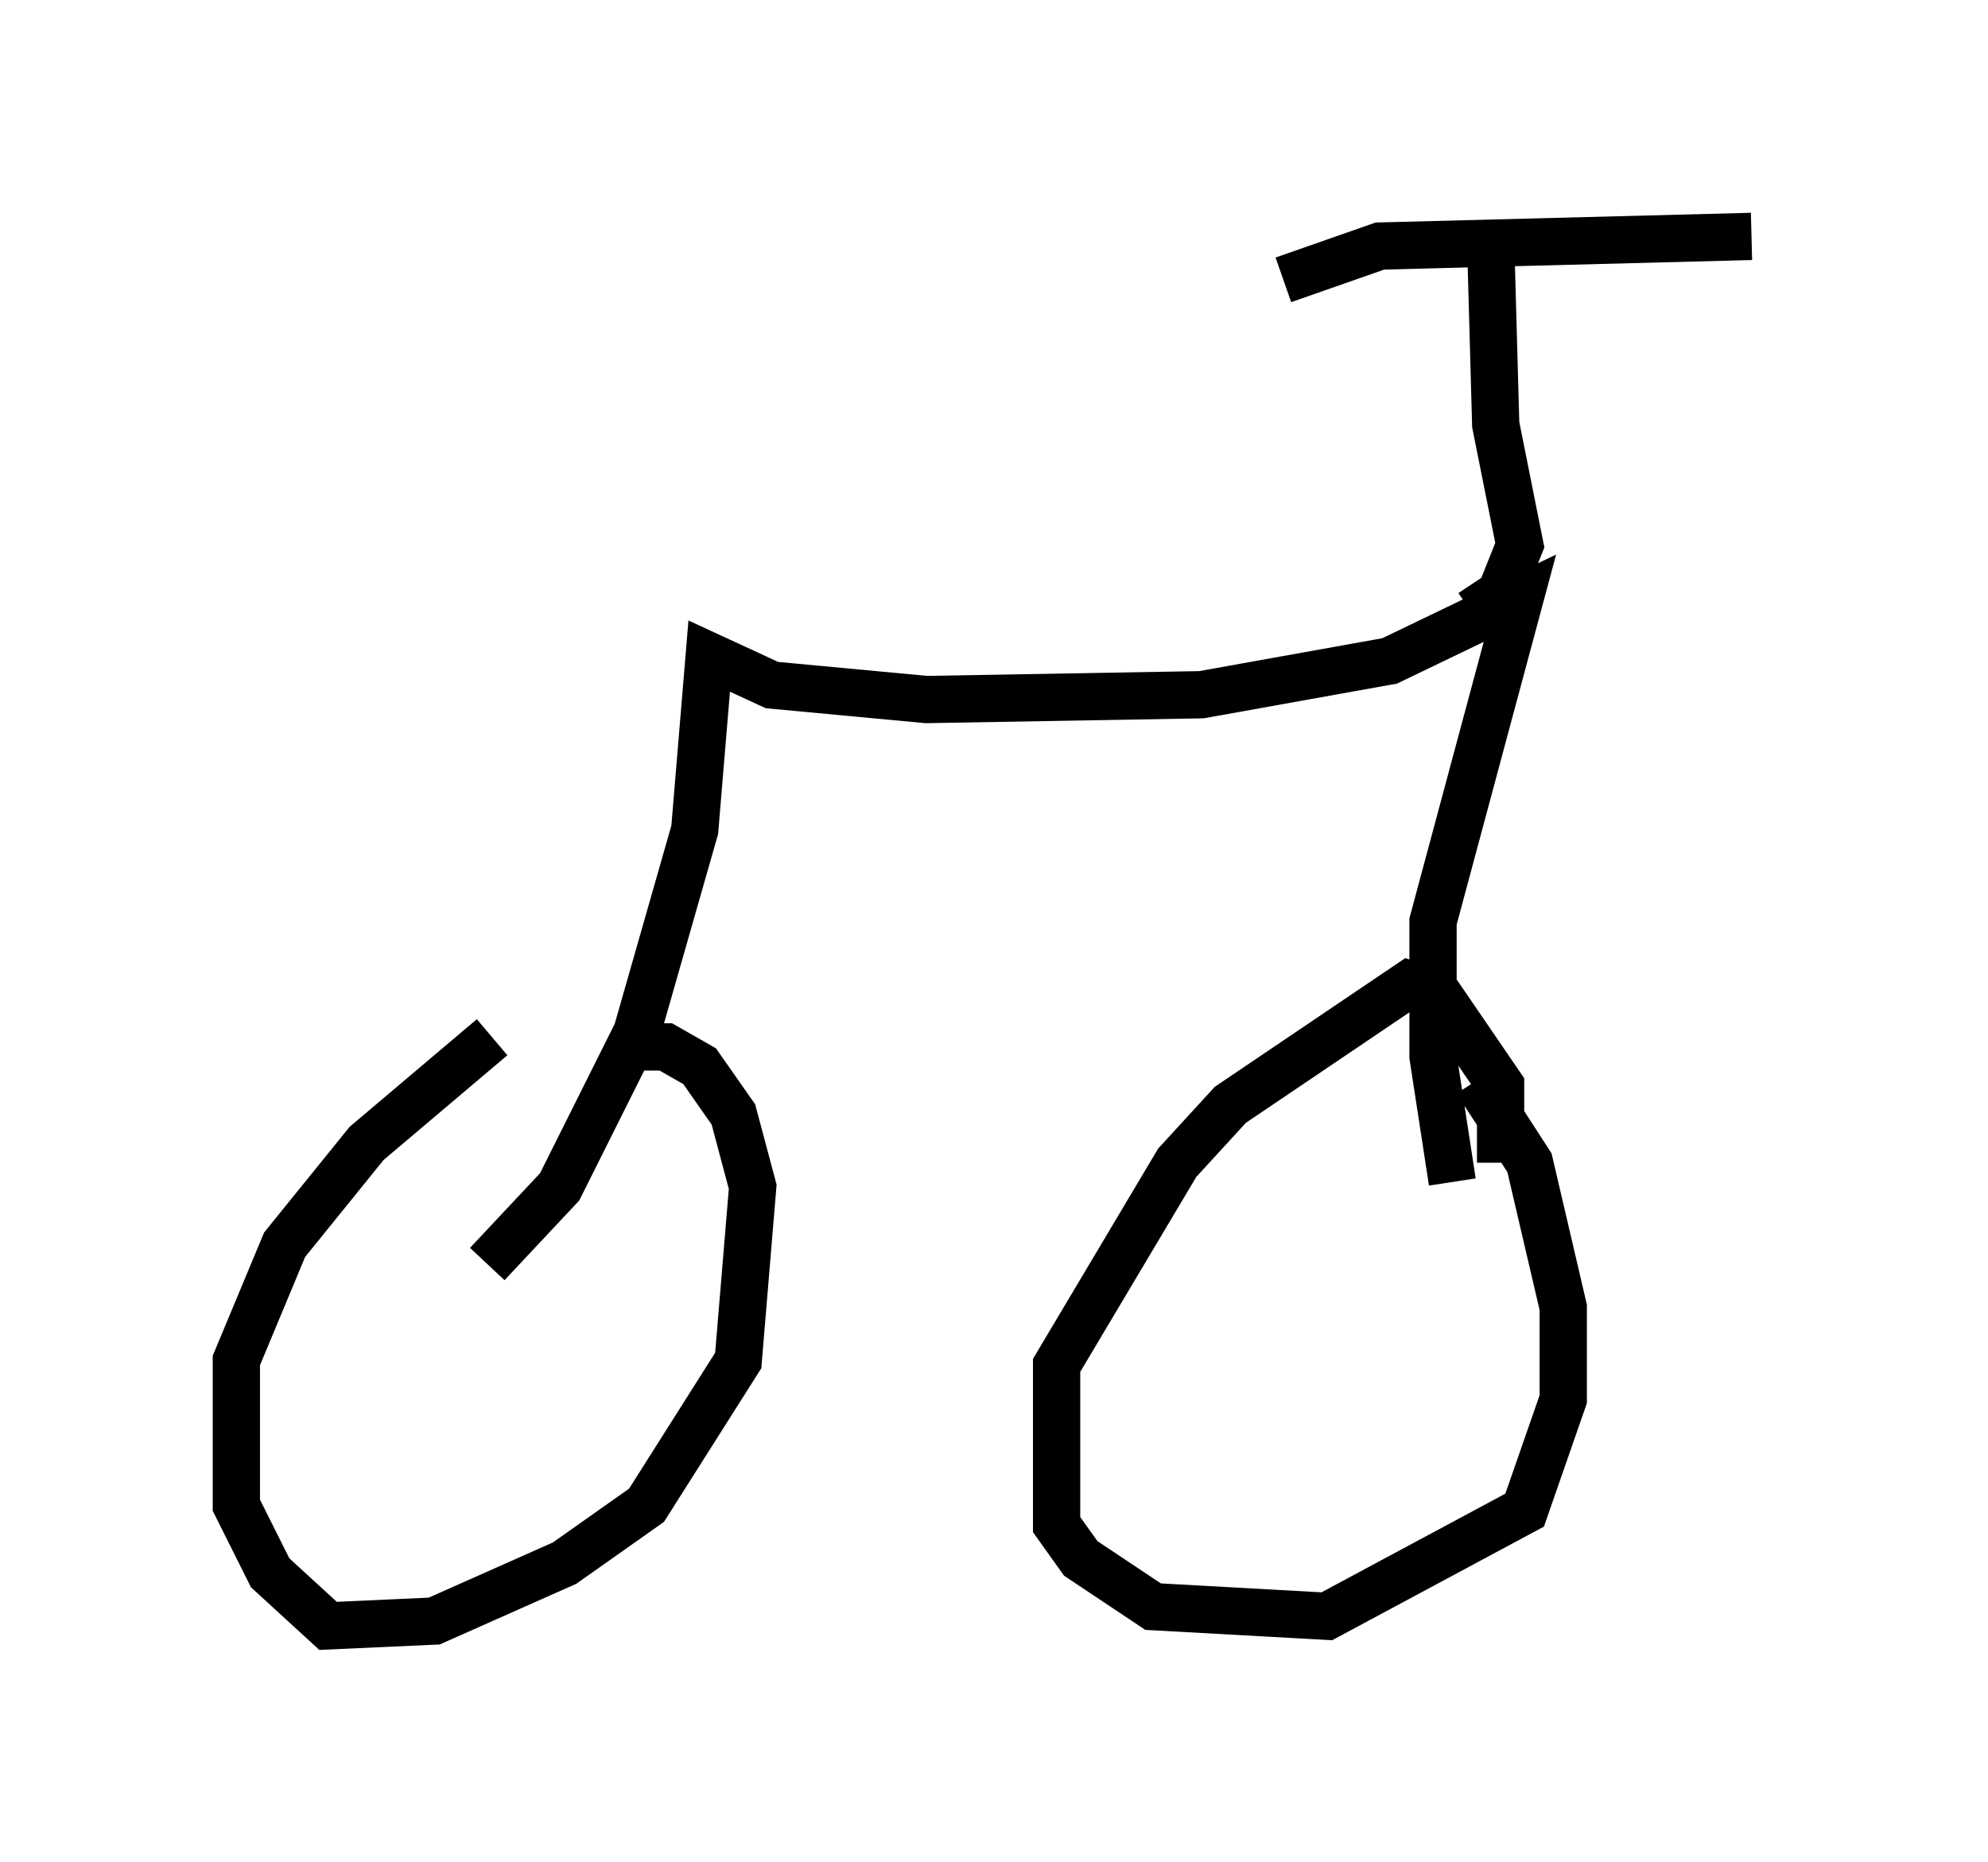 <?xml version="1.0" encoding="utf-8" ?>
<svg baseProfile="full" height="39.4" version="1.1" width="42.055" xmlns="http://www.w3.org/2000/svg" xmlns:ev="http://www.w3.org/2001/xml-events" xmlns:xlink="http://www.w3.org/1999/xlink"><defs /><rect fill="white" height="39.4" width="42.055" x="0" y="0" /><path d="M11.533, 21.538 m-1.123, 0.408 l-2.654, 2.246 -1.735, 2.144 l-1.021, 2.45 0.0, 3.063 l0.715, 1.429 1.225, 1.123 l2.246, -0.102 2.756, -1.225 l1.735, -1.225 1.94, -3.063 l0.306, -3.675 -0.408, -1.531 l-0.715, -1.021 -0.715, -0.408 l-0.817, 0.0 m-2.96, 4.594 l1.531, -1.633 1.633, -3.267 l1.225, -4.288 0.306, -3.675 l1.327, 0.613 3.267, 0.306 l5.819, -0.102 3.981, -0.715 l2.756, -1.327 -1.838, 6.84 l0.0, 2.858 0.408, 2.654 m1.021, -0.408 l0.0, -1.633 -1.327, -1.94 l-0.613, -0.204 -3.777, 2.552 l-1.123, 1.225 -2.552, 4.288 l0.0, 3.369 0.51, 0.715 l1.531, 1.021 3.675, 0.204 l4.185, -2.246 0.817, -2.348 l0.0, -1.94 -0.715, -3.063 l-1.123, -1.735 m-0.102, -9.902 l0.613, -0.408 0.408, -1.021 l-0.51, -2.552 -0.102, -3.675 m-4.39, 0.613 l2.042, -0.715 7.861, -0.204 " fill="none" stroke="black" stroke-width="1" /></svg>